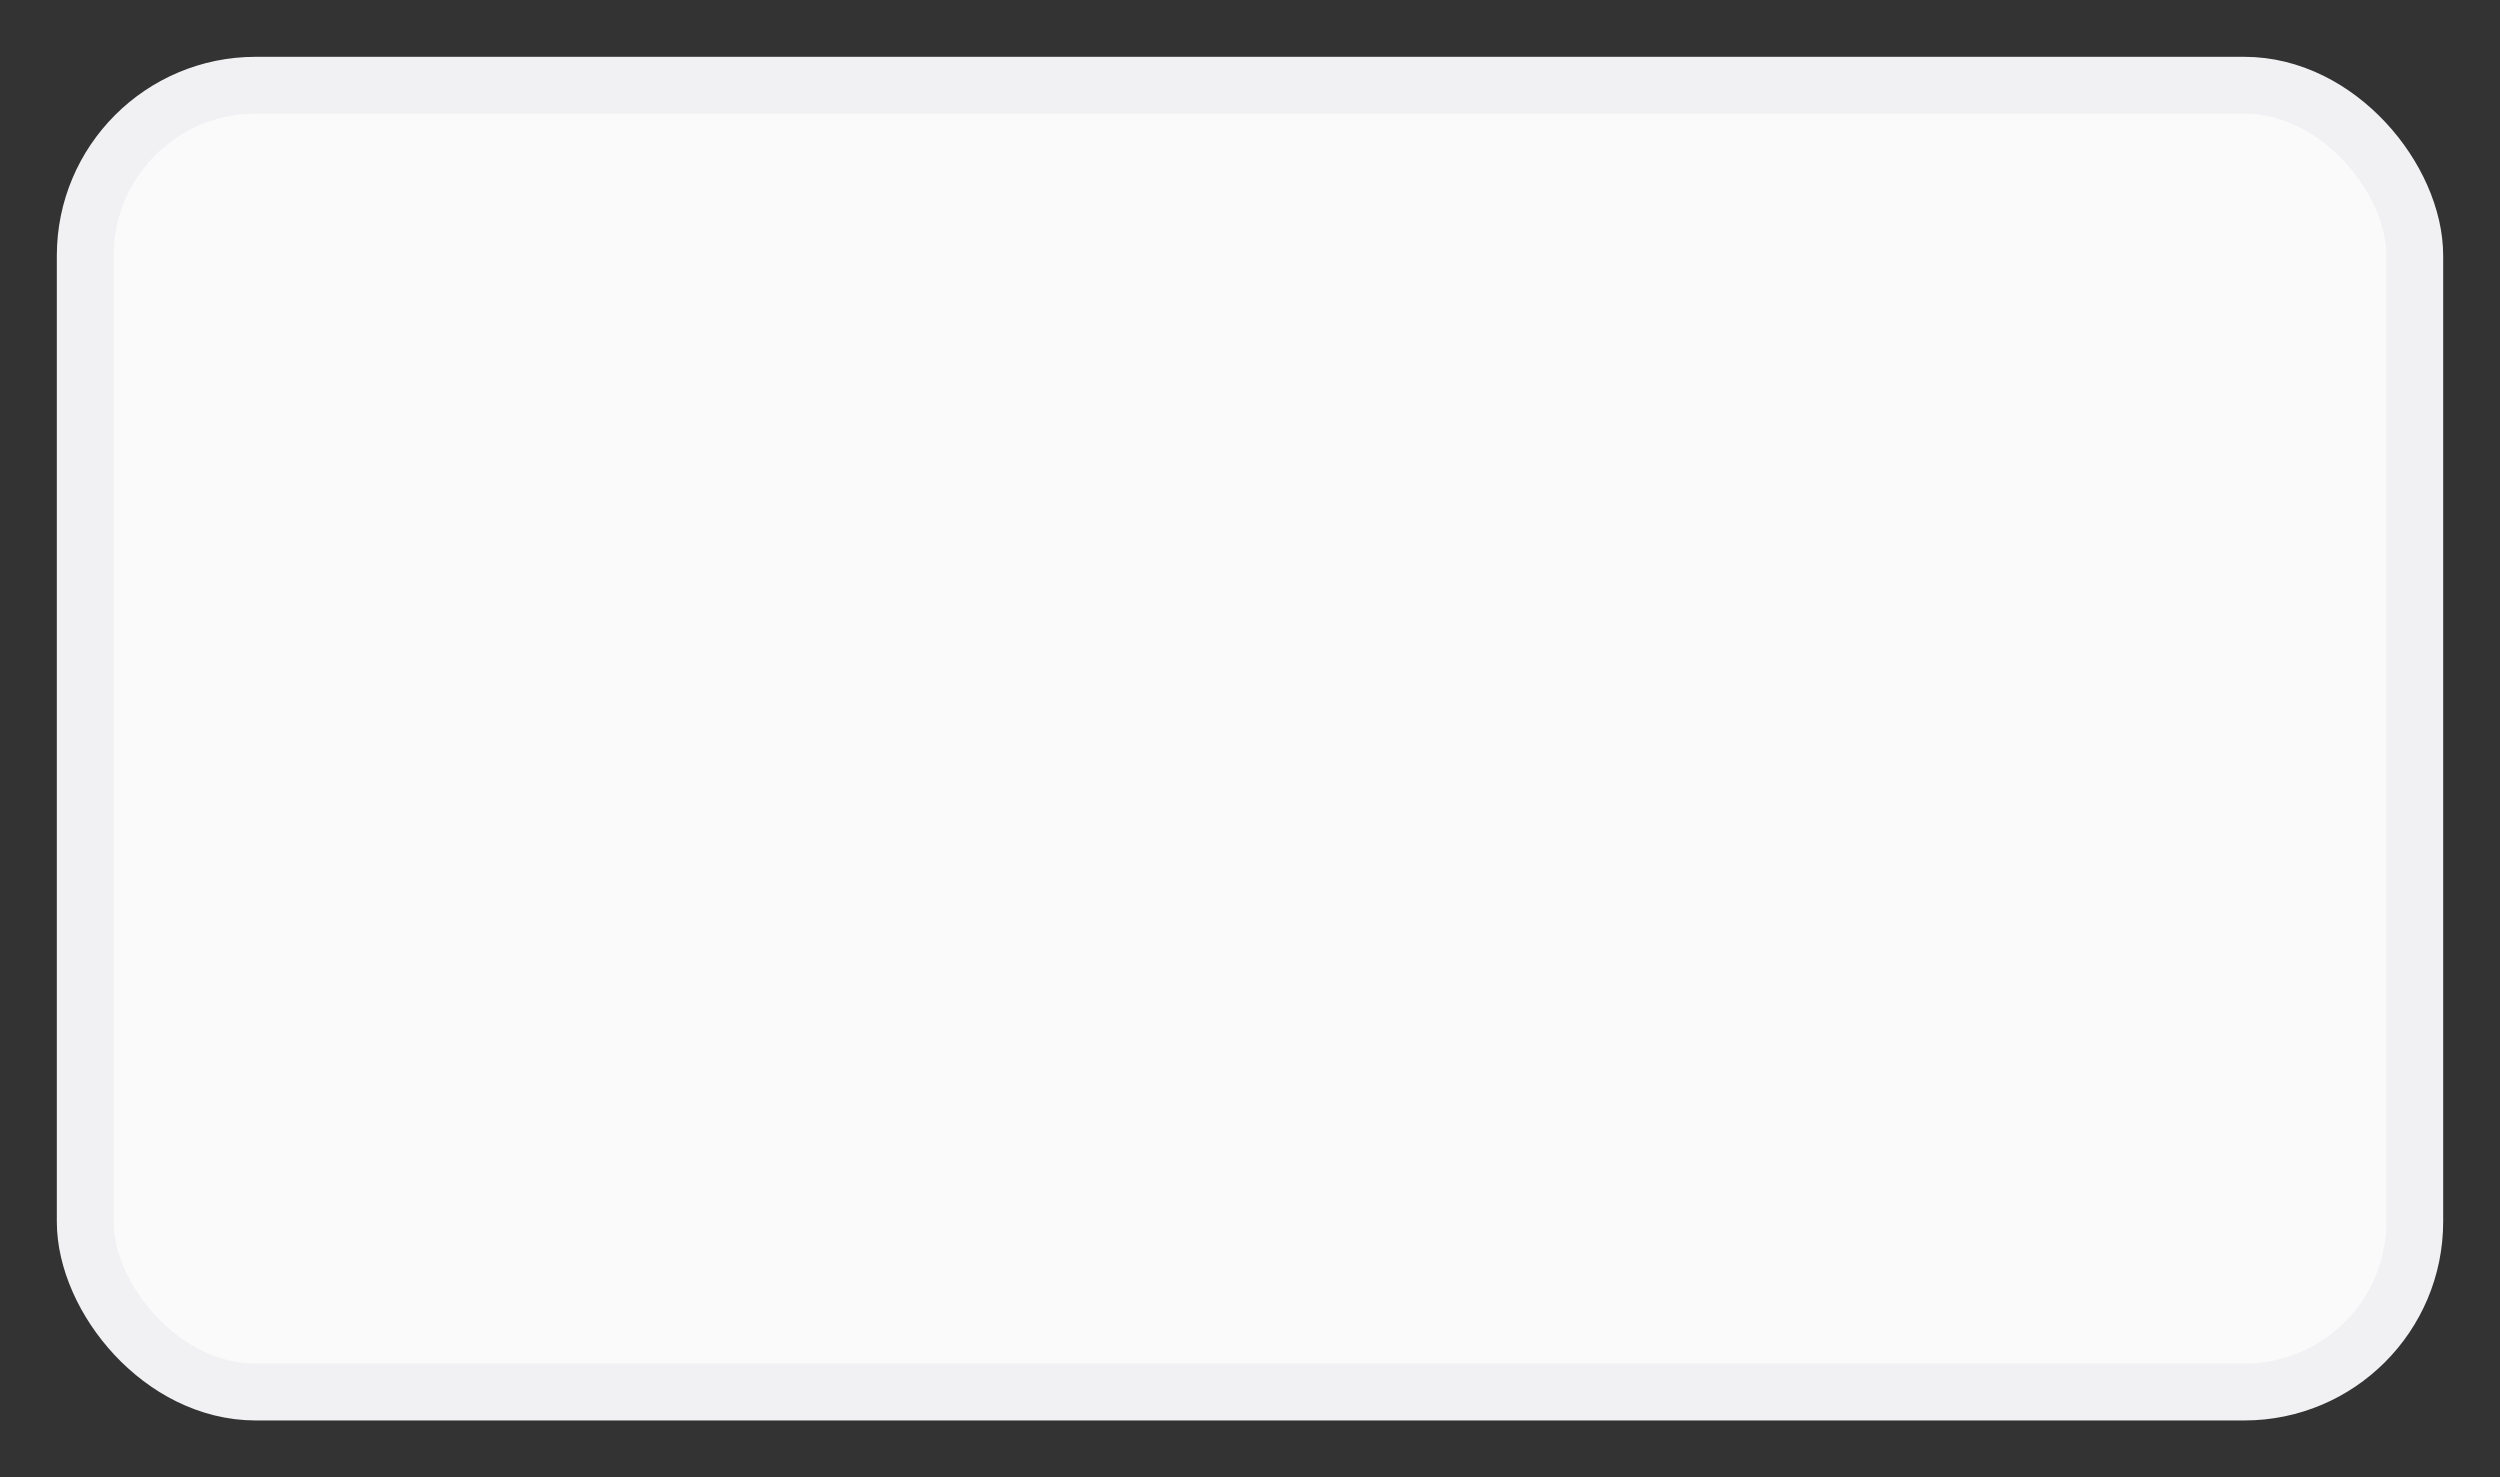 <svg version="1.1" viewBox="0 0 44 26" xmlns="http://www.w3.org/2000/svg">
 <rect x="0" y="0" width="44" height="26" fill="#333333" stroke="none"/>
 <rect x="1.5" y="1.5" width="41" height="23" rx="3" ry="3" fill="#fafafa" stroke="#f1f1f3"/>
</svg>
